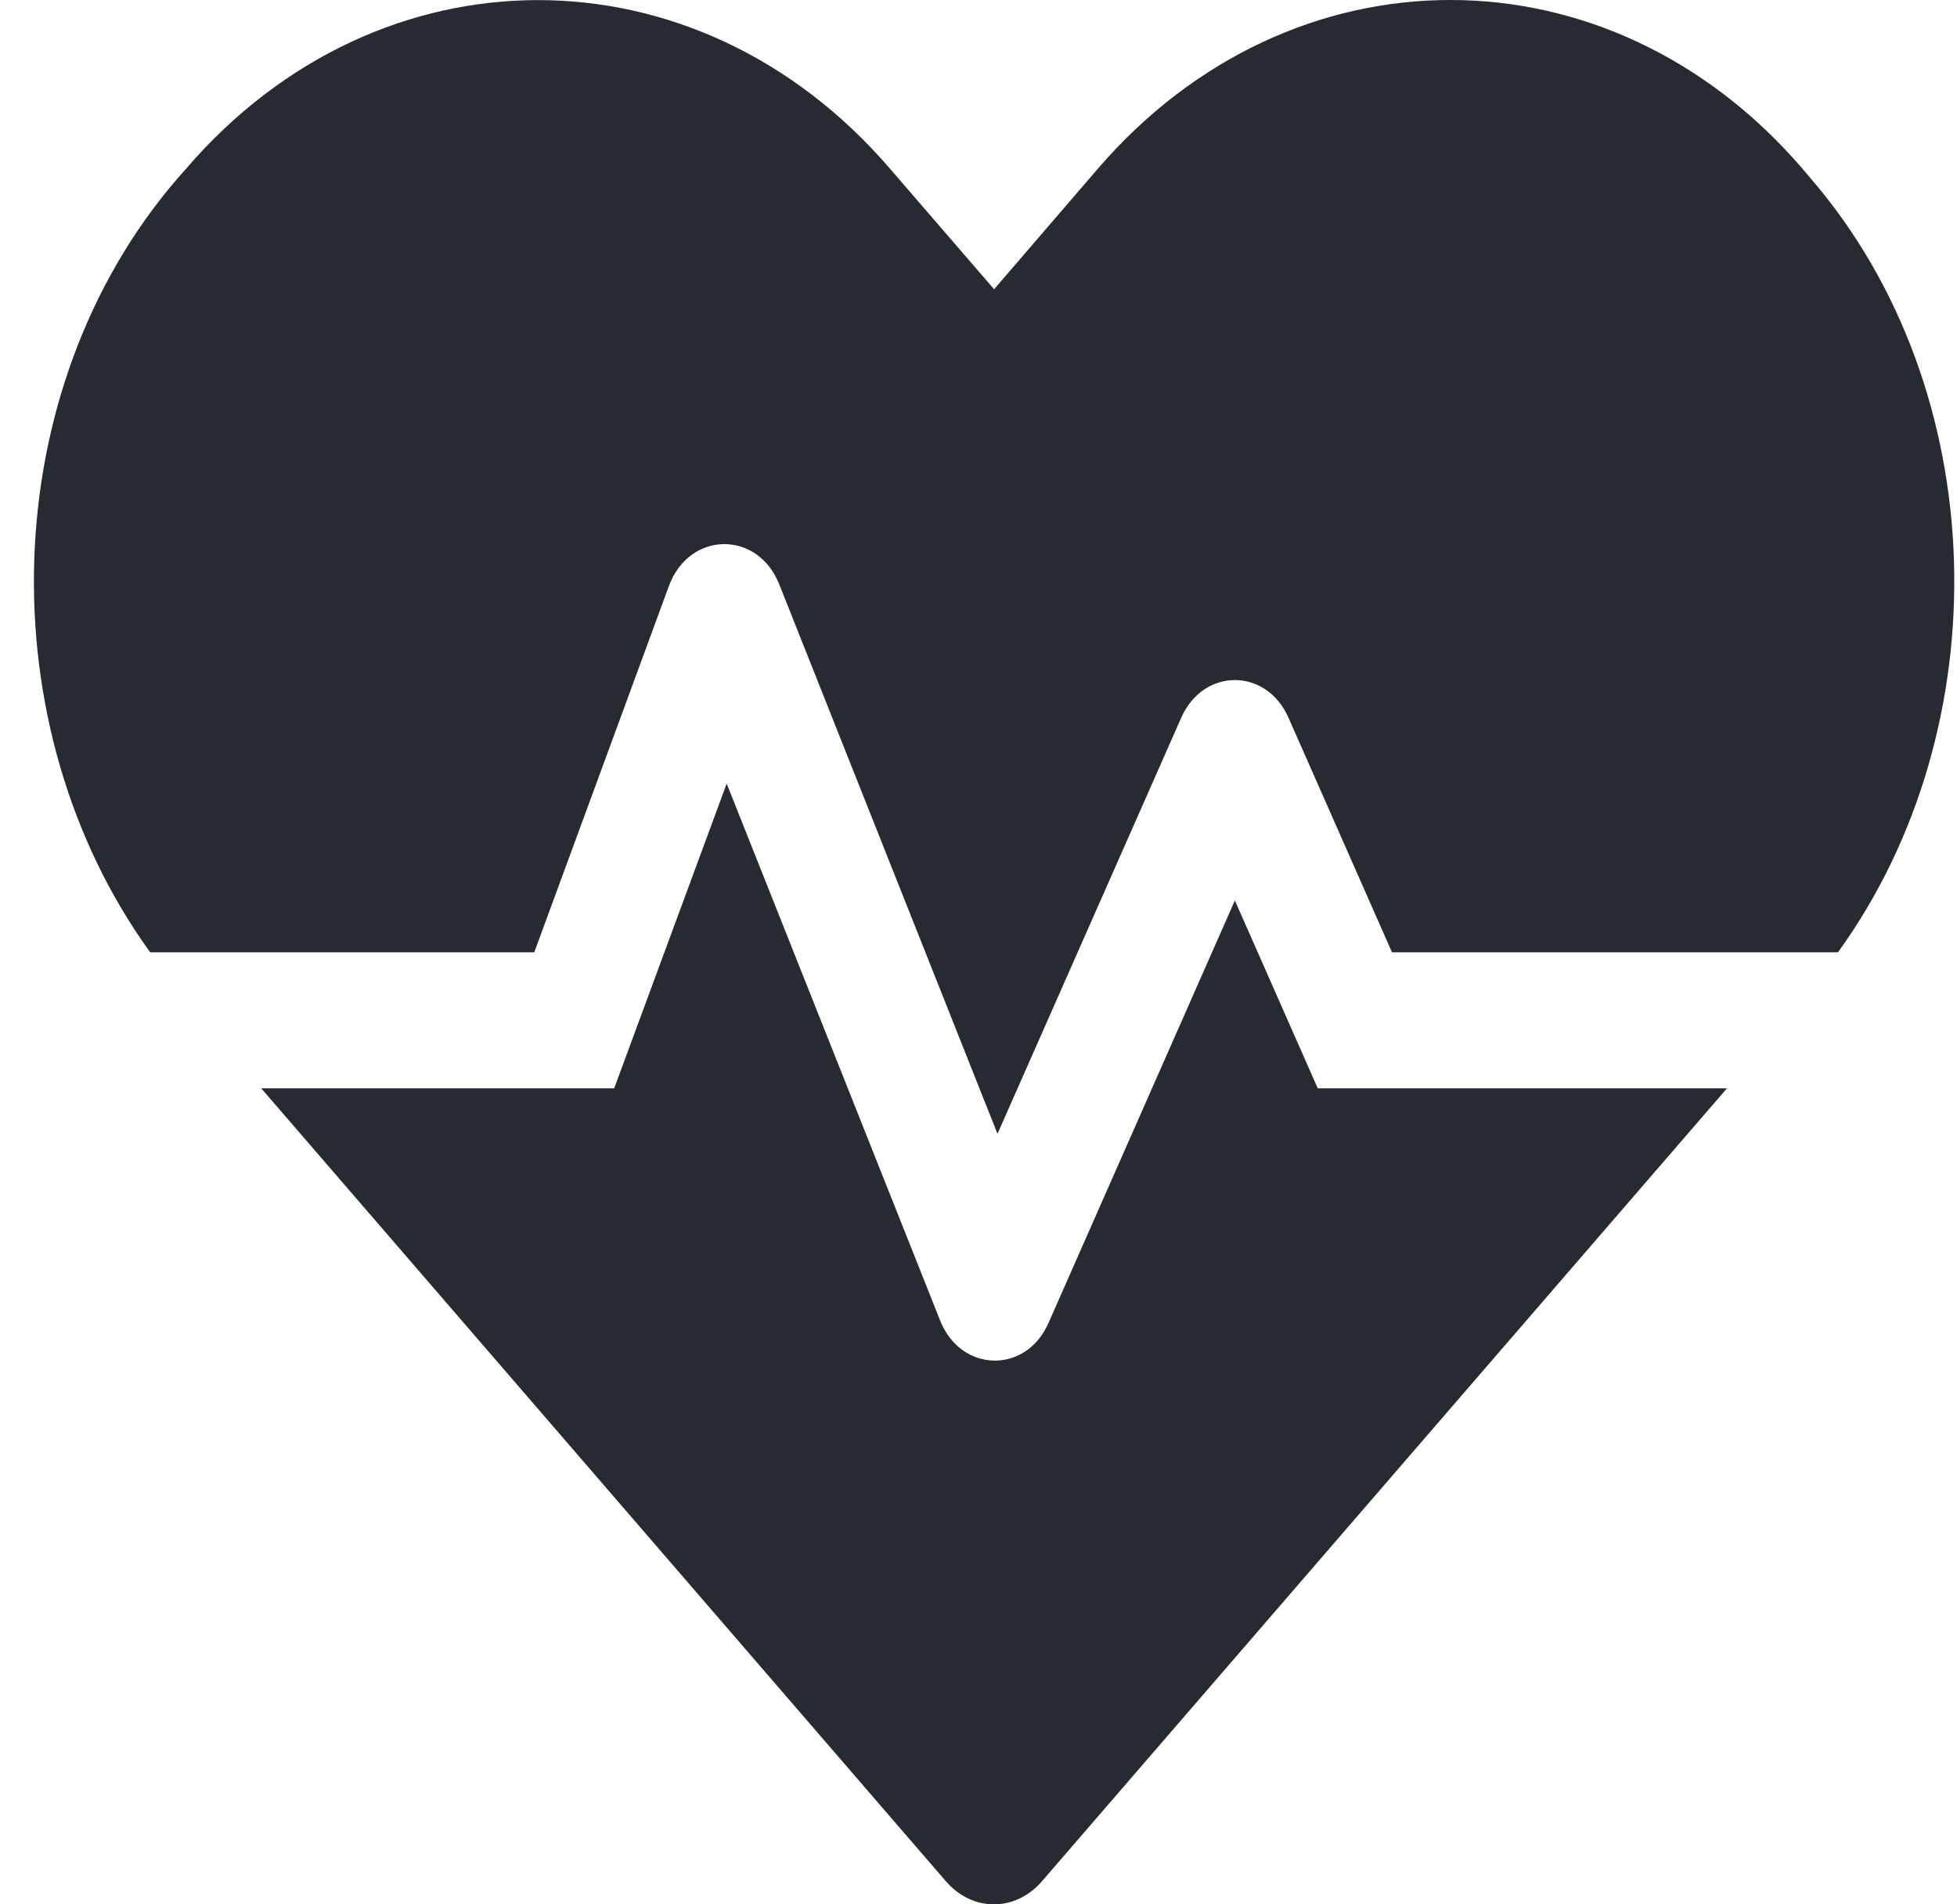 <svg width="37" height="36" viewBox="0 0 37 36" fill="none" xmlns="http://www.w3.org/2000/svg">
<path d="M23.347 17.023L19.823 25.01C19.398 25.982 18.164 25.95 17.774 24.962L13.739 14.813L11.612 20.574H4.939L17.88 35.56C18.384 36.147 19.199 36.147 19.703 35.56L32.651 20.574H24.914L23.347 17.023ZM34.232 3.371L34.062 3.17C30.41 -1.057 24.432 -1.057 20.773 3.17L18.795 5.468L16.817 3.178C13.165 -1.057 7.18 -1.057 3.528 3.178L3.358 3.371C-0.095 7.372 -0.244 13.744 2.84 18.003H10.101L12.647 11.077C13.03 10.04 14.32 10.016 14.732 11.044L18.859 21.434L22.333 13.568C22.752 12.619 23.943 12.619 24.361 13.568L26.318 18.003H34.749C37.834 13.744 37.685 7.372 34.232 3.371V3.371Z" fill="#262B32"/>
</svg>
